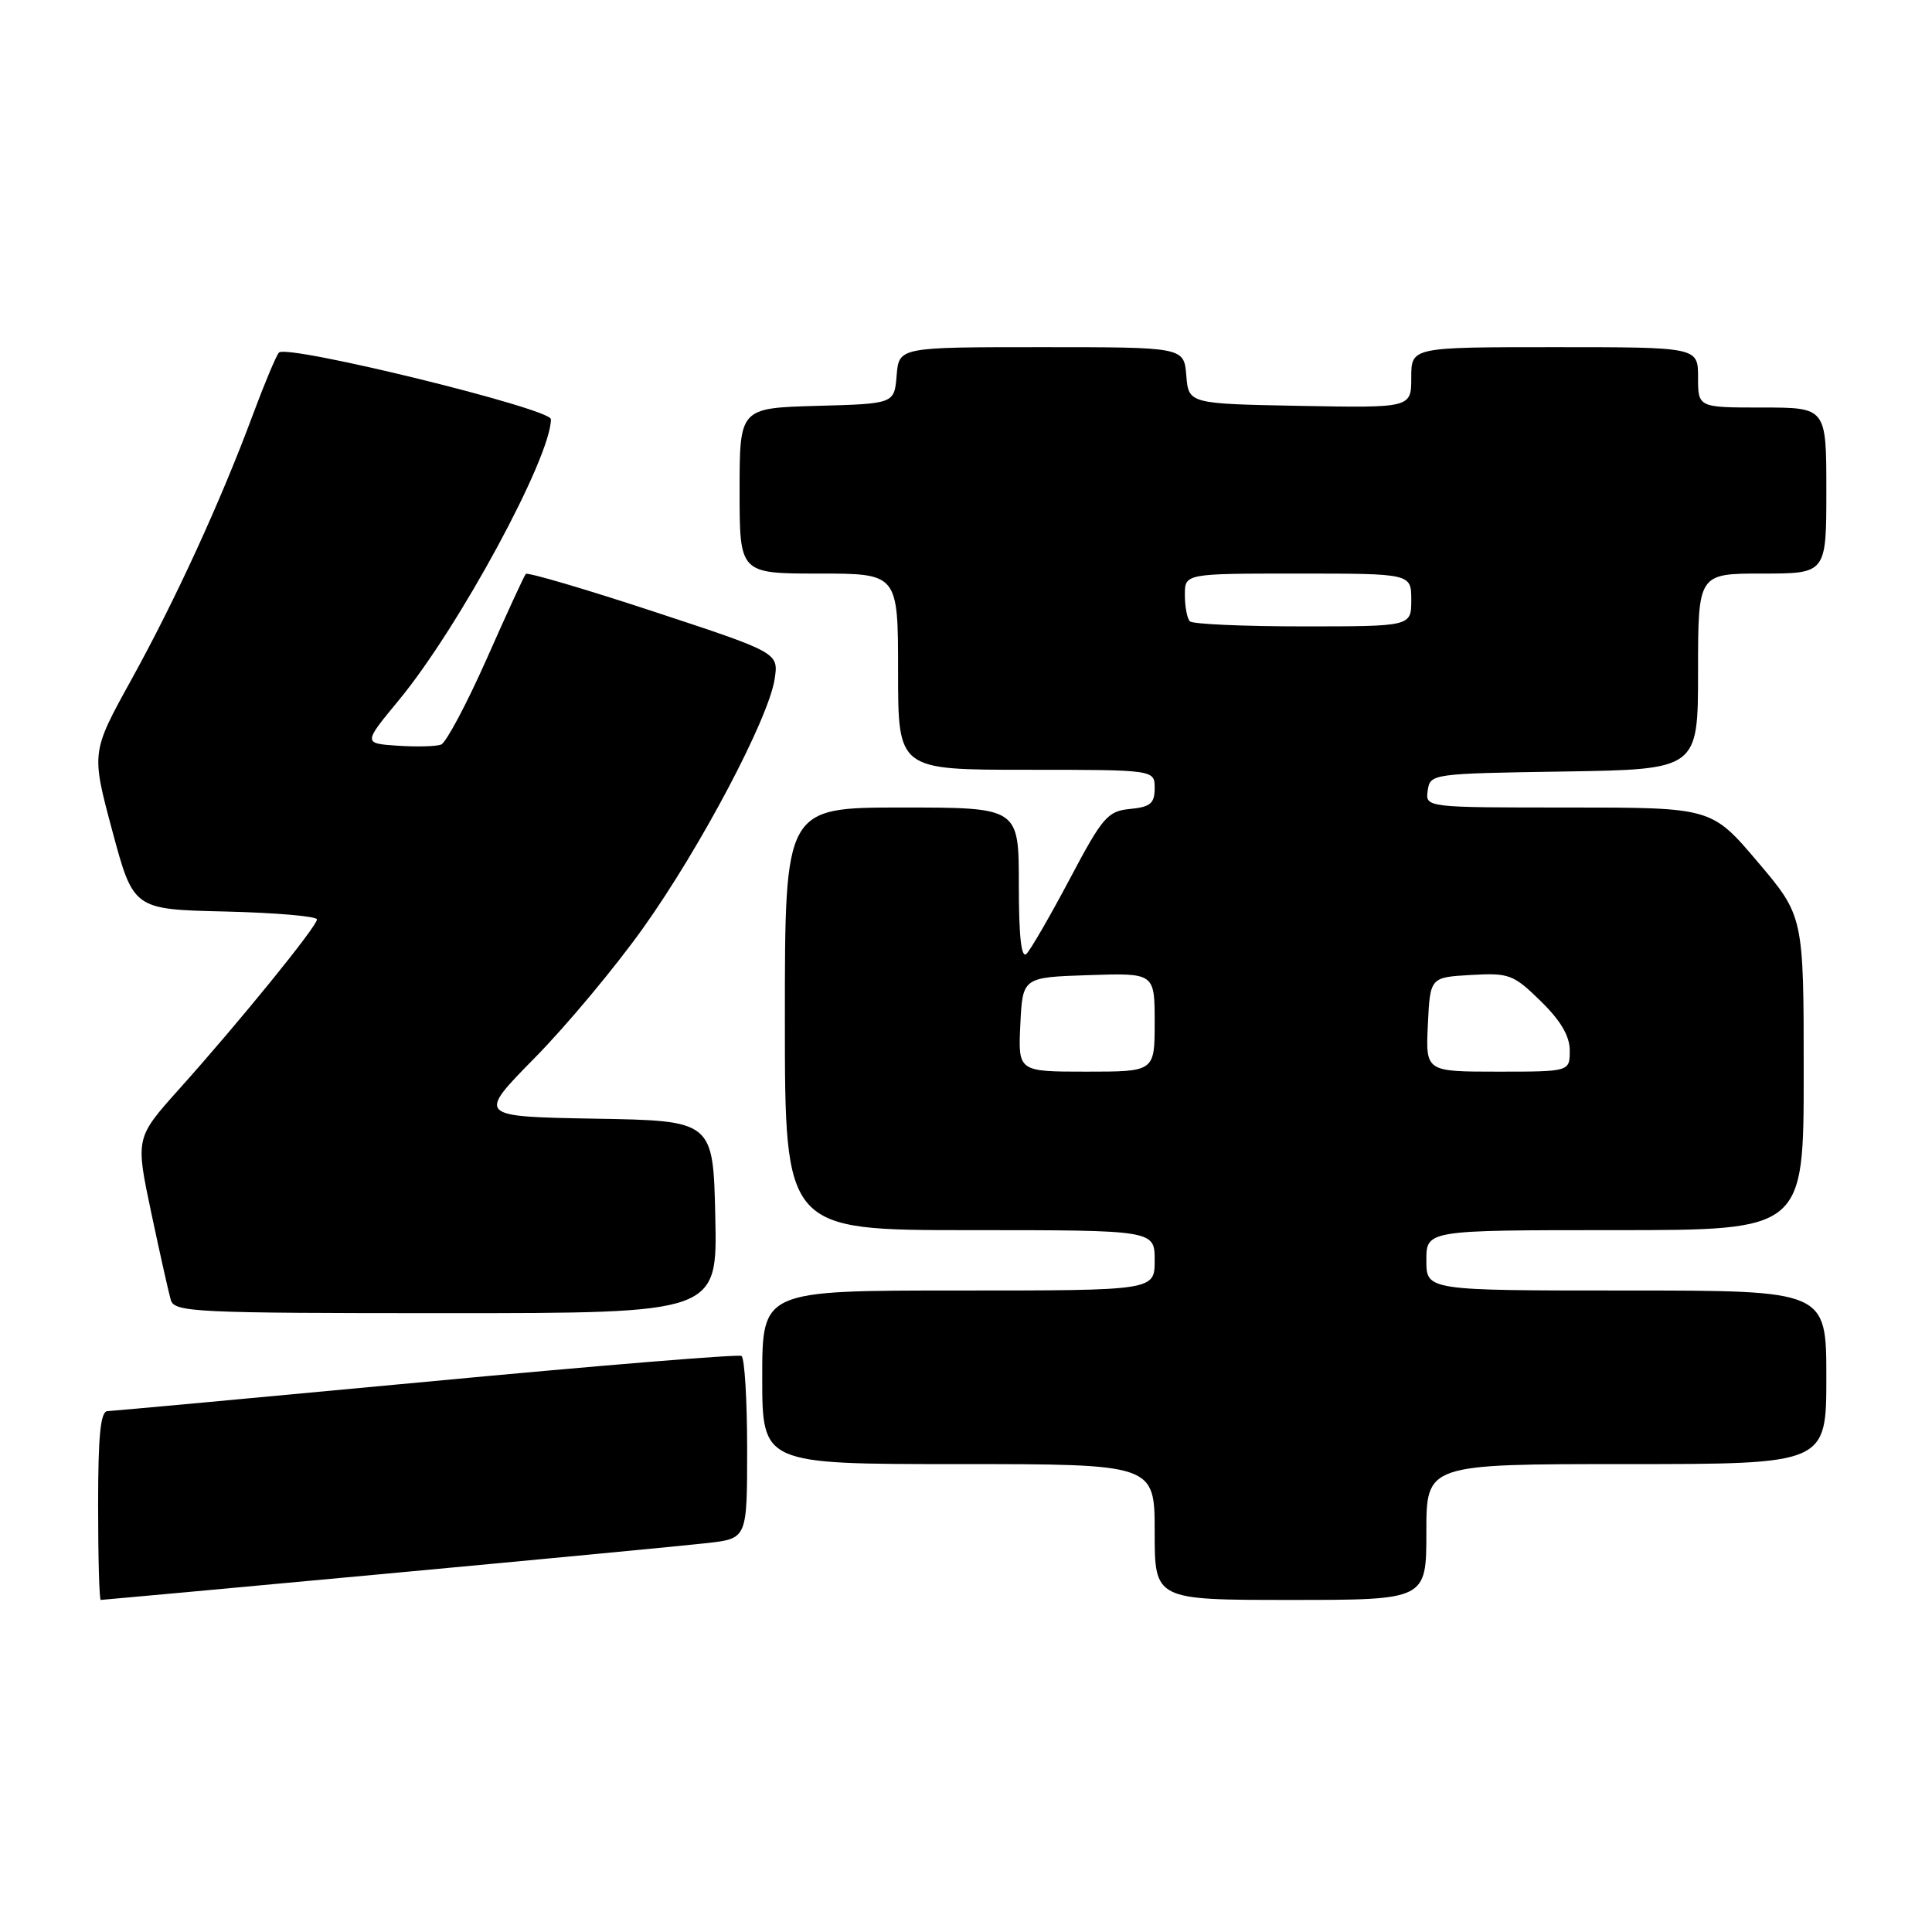 <?xml version="1.0" encoding="UTF-8" standalone="no"?>
<!DOCTYPE svg PUBLIC "-//W3C//DTD SVG 1.1//EN" "http://www.w3.org/Graphics/SVG/1.1/DTD/svg11.dtd" >
<svg xmlns="http://www.w3.org/2000/svg" xmlns:xlink="http://www.w3.org/1999/xlink" version="1.1" viewBox="0 0 256 256">
 <g >
 <path fill="currentColor"
d=" M 51.10 208.53 C 71.67 206.62 90.86 204.79 93.75 204.46 C 99.00 203.86 99.00 203.86 99.00 191.99 C 99.00 185.46 98.66 179.92 98.25 179.67 C 97.84 179.42 79.05 180.96 56.50 183.09 C 33.95 185.21 14.94 186.96 14.25 186.98 C 13.32 186.99 13.00 190.18 13.00 199.50 C 13.00 206.38 13.16 212.00 13.35 212.00 C 13.55 212.00 30.53 210.44 51.10 208.53 Z  M 189.00 203.00 C 189.00 194.00 189.00 194.00 215.50 194.00 C 242.00 194.00 242.00 194.00 242.00 182.50 C 242.00 171.00 242.00 171.00 215.50 171.00 C 189.00 171.00 189.00 171.00 189.00 167.00 C 189.00 163.00 189.00 163.00 214.00 163.00 C 239.00 163.00 239.00 163.00 239.00 142.20 C 239.00 121.40 239.00 121.40 232.90 114.20 C 226.79 107.00 226.79 107.00 207.83 107.00 C 188.86 107.00 188.86 107.00 189.18 104.75 C 189.50 102.53 189.70 102.50 207.25 102.23 C 225.00 101.95 225.00 101.95 225.00 88.98 C 225.00 76.00 225.00 76.00 233.50 76.00 C 242.00 76.00 242.00 76.00 242.00 65.00 C 242.00 54.00 242.00 54.00 233.50 54.00 C 225.00 54.00 225.00 54.00 225.00 50.00 C 225.00 46.00 225.00 46.00 206.00 46.00 C 187.00 46.00 187.00 46.00 187.00 50.03 C 187.00 54.05 187.00 54.05 172.25 53.78 C 157.50 53.50 157.50 53.50 157.19 49.75 C 156.88 46.00 156.88 46.00 138.00 46.00 C 119.12 46.00 119.12 46.00 118.81 49.75 C 118.50 53.50 118.50 53.50 108.25 53.78 C 98.00 54.07 98.00 54.07 98.00 65.03 C 98.00 76.00 98.00 76.00 108.50 76.00 C 119.00 76.00 119.00 76.00 119.00 89.00 C 119.00 102.00 119.00 102.00 136.00 102.00 C 153.00 102.00 153.00 102.00 153.00 104.44 C 153.00 106.45 152.44 106.93 149.75 107.19 C 146.77 107.47 146.10 108.25 141.77 116.43 C 139.17 121.34 136.58 125.82 136.02 126.38 C 135.33 127.07 135.00 124.13 135.00 117.20 C 135.00 107.00 135.00 107.00 119.50 107.00 C 104.00 107.00 104.00 107.00 104.00 135.00 C 104.00 163.00 104.00 163.00 128.50 163.00 C 153.00 163.00 153.00 163.00 153.00 167.00 C 153.00 171.00 153.00 171.00 127.00 171.00 C 101.00 171.00 101.00 171.00 101.00 182.50 C 101.00 194.00 101.00 194.00 127.00 194.00 C 153.00 194.00 153.00 194.00 153.00 203.00 C 153.00 212.00 153.00 212.00 171.00 212.00 C 189.00 212.00 189.00 212.00 189.00 203.00 Z  M 94.78 161.25 C 94.50 148.50 94.50 148.50 78.85 148.23 C 63.21 147.95 63.21 147.95 70.85 140.18 C 75.06 135.91 81.53 128.15 85.23 122.95 C 92.83 112.29 101.82 95.27 102.64 90.00 C 103.18 86.49 103.18 86.49 86.63 81.04 C 77.52 78.04 69.89 75.80 69.67 76.05 C 69.45 76.30 67.11 81.38 64.47 87.35 C 61.82 93.31 59.11 98.40 58.45 98.66 C 57.79 98.91 55.19 98.98 52.68 98.81 C 48.12 98.50 48.12 98.50 52.87 92.75 C 60.81 83.13 73.00 60.61 73.00 55.55 C 73.00 54.14 37.99 45.57 36.96 46.72 C 36.58 47.15 35.02 50.88 33.49 55.00 C 29.25 66.40 23.27 79.45 17.39 90.09 C 12.09 99.69 12.09 99.69 14.88 110.09 C 17.68 120.50 17.68 120.50 29.84 120.78 C 36.53 120.94 42.00 121.41 42.00 121.83 C 42.00 122.75 31.72 135.41 23.72 144.33 C 17.95 150.78 17.95 150.78 20.03 160.64 C 21.18 166.06 22.35 171.29 22.63 172.25 C 23.10 173.87 25.71 174.00 59.10 174.00 C 95.06 174.00 95.06 174.00 94.78 161.25 Z  M 135.20 135.75 C 135.50 129.50 135.50 129.50 144.25 129.21 C 153.00 128.92 153.00 128.92 153.00 135.46 C 153.00 142.00 153.00 142.00 143.95 142.00 C 134.90 142.00 134.90 142.00 135.20 135.75 Z  M 189.20 135.75 C 189.50 129.50 189.50 129.50 194.90 129.19 C 199.97 128.90 200.53 129.11 204.15 132.65 C 206.80 135.24 208.00 137.28 208.00 139.20 C 208.00 142.00 208.00 142.00 198.45 142.00 C 188.90 142.00 188.90 142.00 189.20 135.75 Z  M 157.67 82.33 C 157.30 81.97 157.00 80.39 157.00 78.83 C 157.00 76.00 157.00 76.00 172.00 76.00 C 187.00 76.00 187.00 76.00 187.00 79.50 C 187.00 83.00 187.00 83.00 172.67 83.00 C 164.78 83.00 158.03 82.70 157.67 82.33 Z "/>
</g>
</svg>